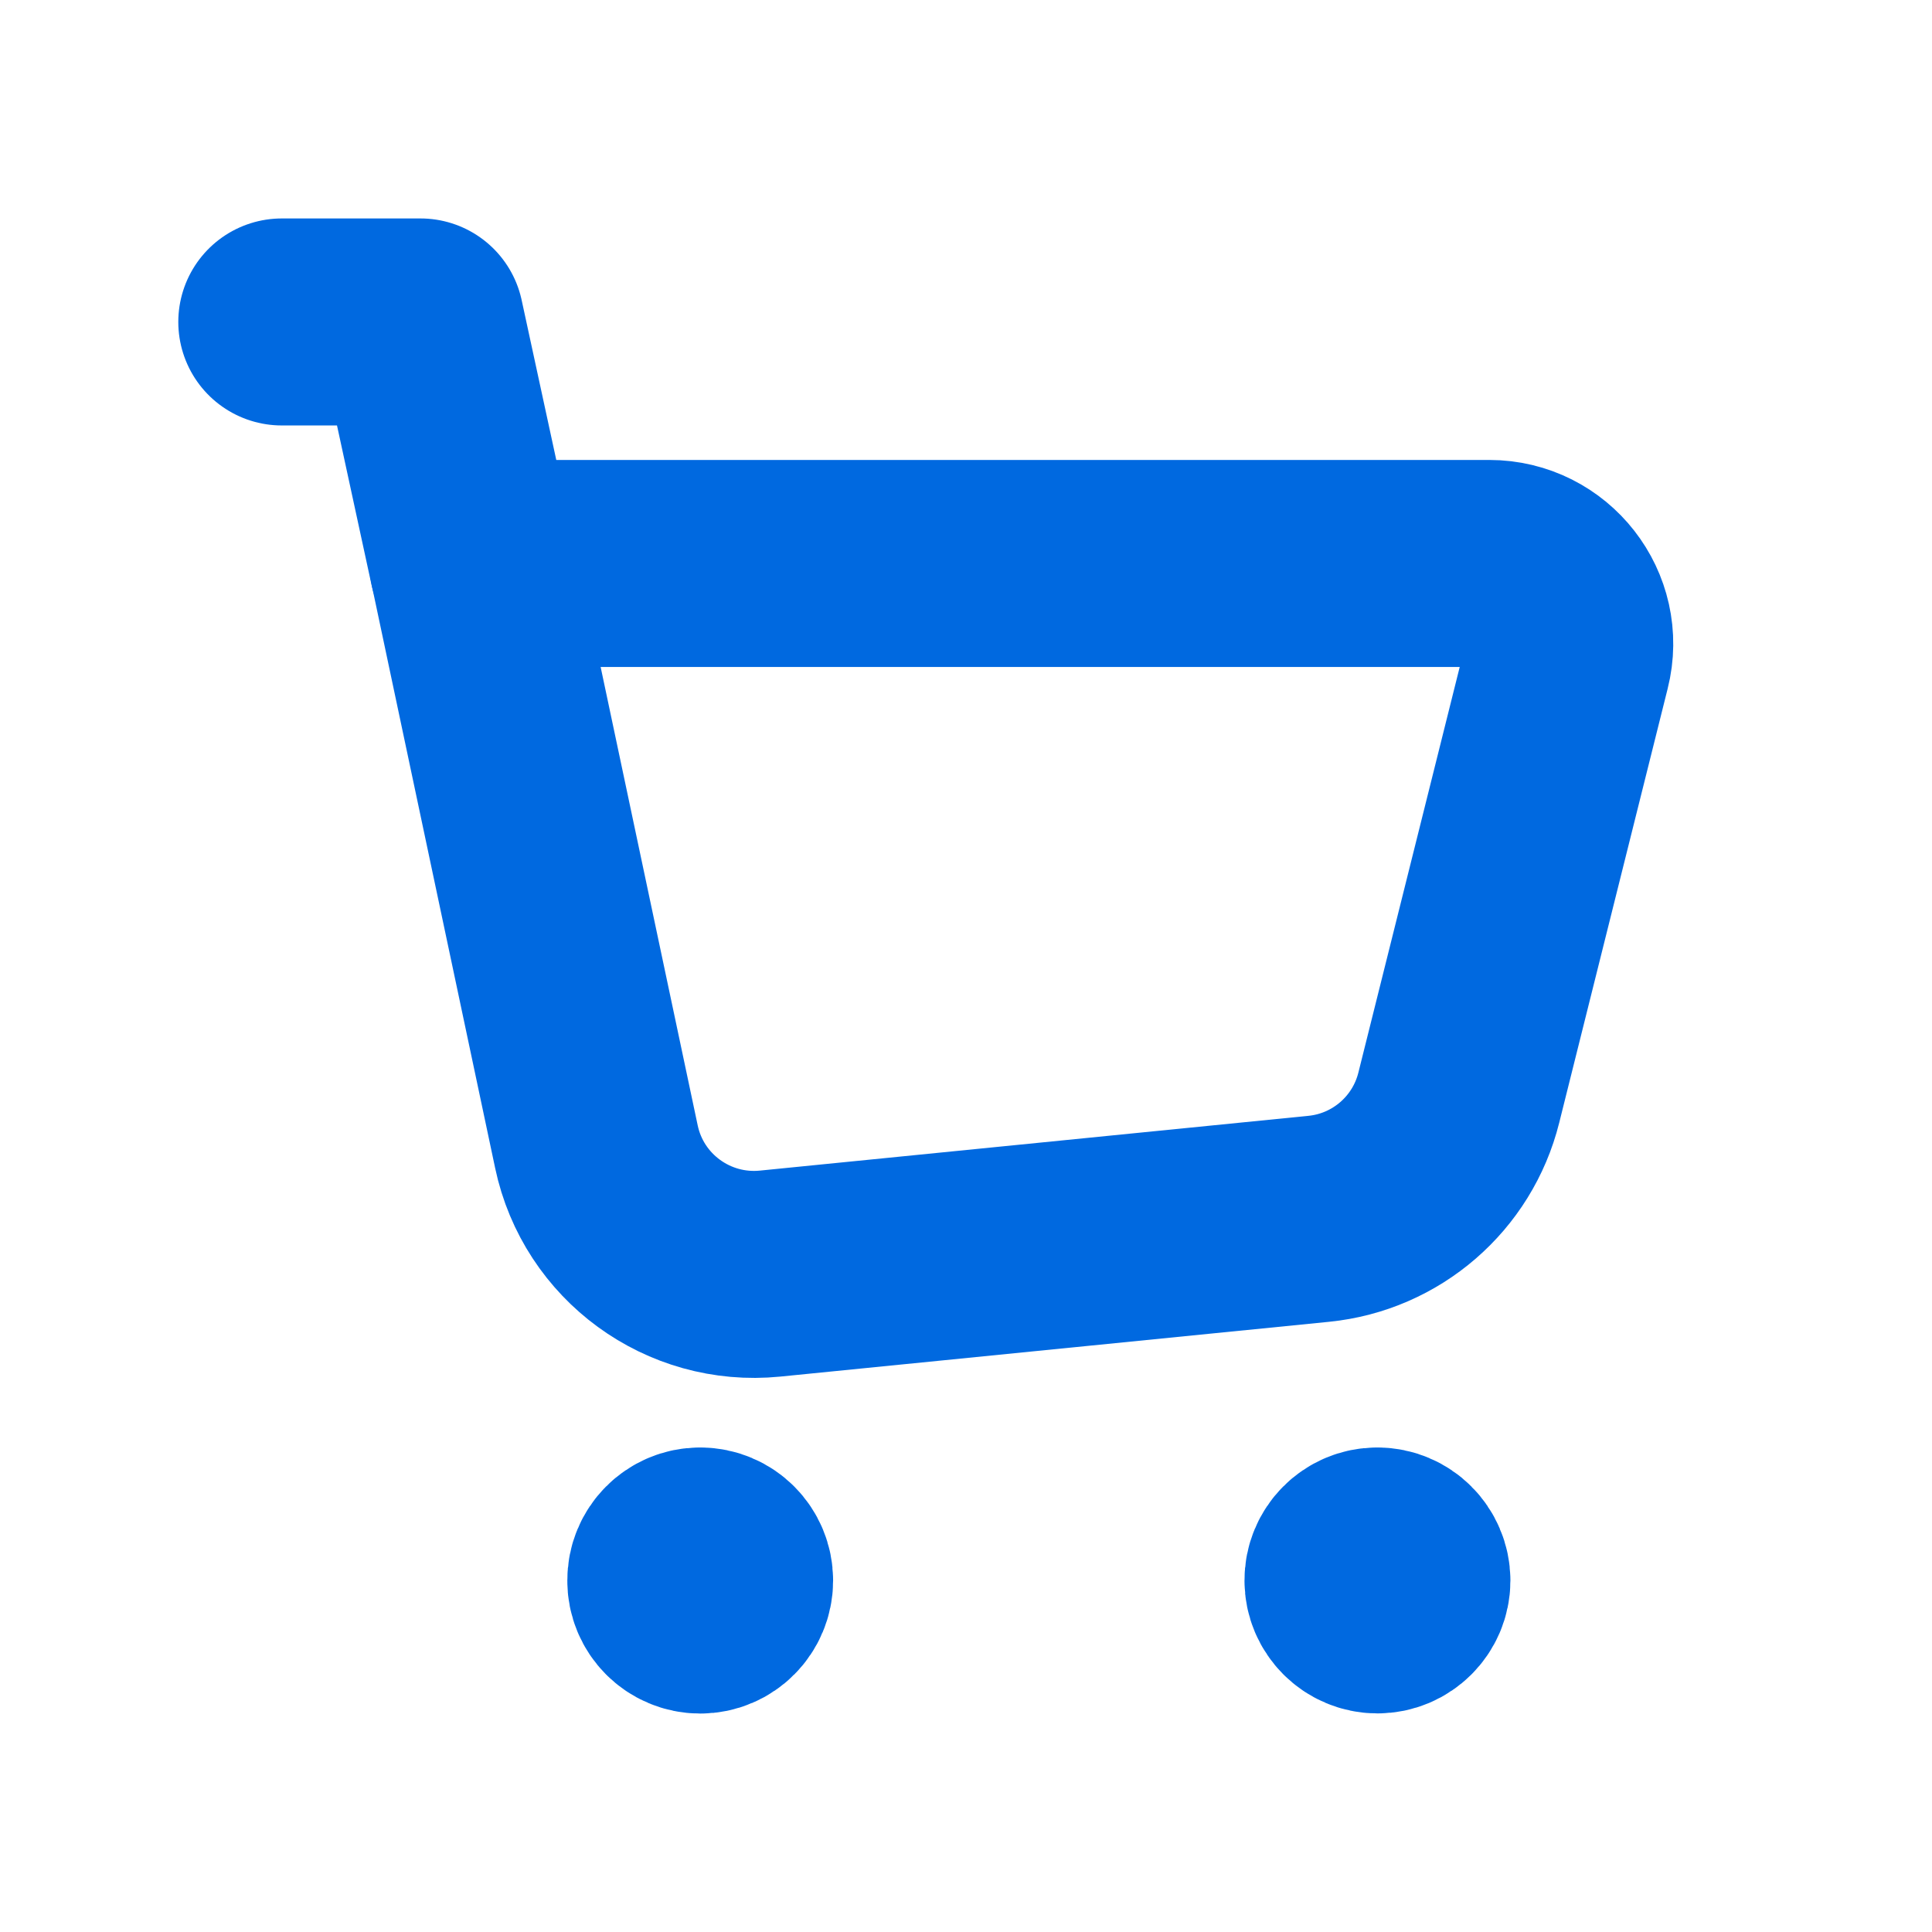 <svg width="14" height="14" viewBox="0 0 14 14" fill="none" xmlns="http://www.w3.org/2000/svg">
<g id="Group">
<g id="Group_2">
<path id="Path" fill-rule="evenodd" clip-rule="evenodd" d="M4.322 8.31L3.427 4.083H10.792C11.171 4.083 11.45 4.44 11.357 4.808L10.571 7.954C10.452 8.431 10.046 8.783 9.556 8.832L5.58 9.229C4.987 9.288 4.445 8.892 4.322 8.31Z" stroke="#0069E0" stroke-width="1.5" stroke-linecap="round" stroke-linejoin="round"/>
<path id="Path_2" d="M3.426 4.083L3.047 2.333H2.042" stroke="#0069E0" stroke-width="1.5" stroke-linecap="round" stroke-linejoin="round"/>
<path id="Path_3" d="M9.98 11.239C9.862 11.239 9.767 11.335 9.768 11.453C9.768 11.57 9.864 11.666 9.981 11.666C10.099 11.666 10.195 11.57 10.195 11.453C10.194 11.335 10.099 11.239 9.98 11.239" stroke="#0069E0" stroke-width="1.5" stroke-linecap="round" stroke-linejoin="round"/>
<path id="Path_4" d="M5.073 11.239C4.955 11.239 4.86 11.335 4.861 11.453C4.86 11.571 4.956 11.667 5.074 11.667C5.192 11.667 5.287 11.571 5.287 11.453C5.287 11.335 5.192 11.239 5.073 11.239" stroke="#0069E0" stroke-width="1.5" stroke-linecap="round" stroke-linejoin="round"/>
</g>
</g>
</svg>
